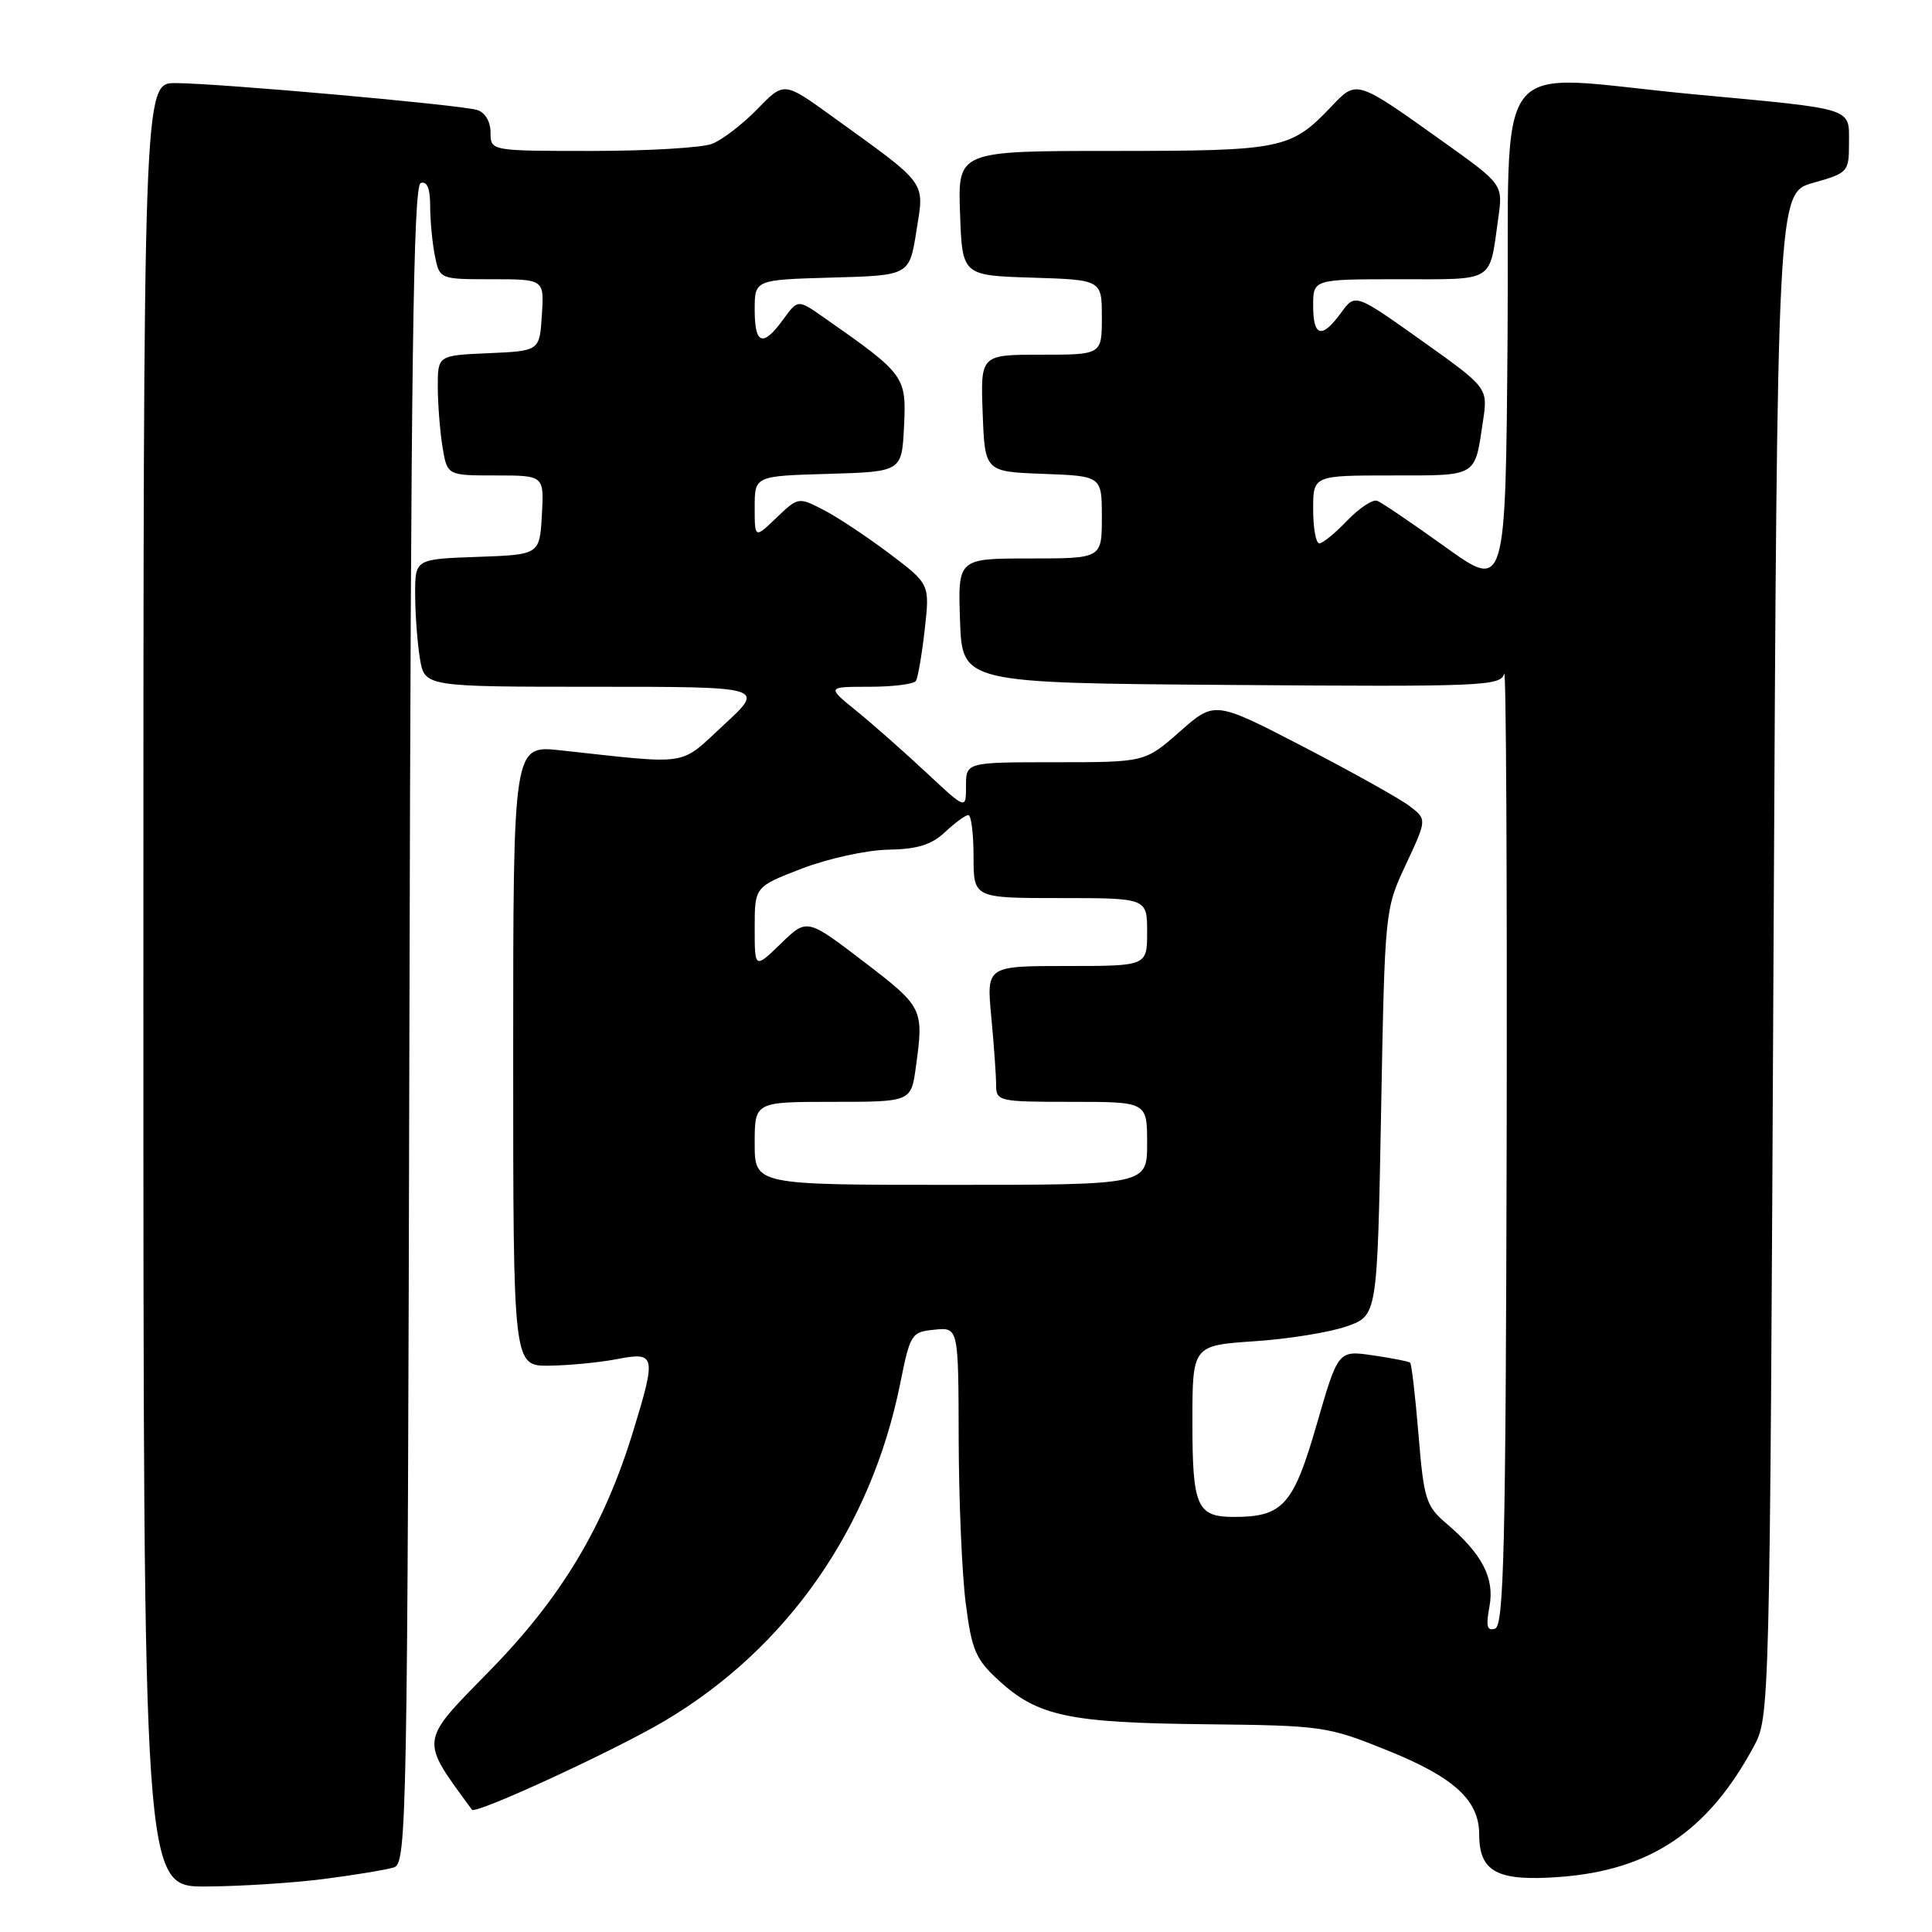 <?xml version="1.0" encoding="UTF-8" standalone="no"?>
<!DOCTYPE svg PUBLIC "-//W3C//DTD SVG 1.1//EN" "http://www.w3.org/Graphics/SVG/1.1/DTD/svg11.dtd" >
<svg xmlns="http://www.w3.org/2000/svg" xmlns:xlink="http://www.w3.org/1999/xlink" version="1.1" viewBox="0 0 256 256">
 <g >
 <path fill="currentColor"
d=" M 42.96 248.97 C 47.06 248.44 51.22 247.75 52.20 247.44 C 53.90 246.90 54.00 241.46 54.25 135.77 C 54.45 47.96 54.76 24.58 55.75 24.25 C 56.59 23.97 57.00 24.97 57.00 27.29 C 57.00 29.19 57.28 32.16 57.62 33.88 C 58.25 37.00 58.25 37.00 65.18 37.00 C 72.11 37.00 72.11 37.00 71.80 41.75 C 71.50 46.50 71.50 46.50 64.75 46.80 C 58.00 47.09 58.00 47.09 58.01 51.30 C 58.02 53.61 58.30 57.19 58.64 59.25 C 59.26 63.00 59.26 63.00 65.68 63.00 C 72.10 63.00 72.10 63.00 71.80 68.25 C 71.50 73.50 71.50 73.50 63.25 73.79 C 55.00 74.08 55.00 74.08 55.01 78.79 C 55.02 81.38 55.30 85.19 55.64 87.25 C 56.26 91.00 56.26 91.00 78.82 91.00 C 101.38 91.00 101.38 91.00 95.94 96.02 C 89.90 101.60 91.73 101.32 74.25 99.42 C 68.00 98.74 68.00 98.74 68.00 139.87 C 68.00 181.00 68.00 181.00 72.75 180.96 C 75.36 180.93 79.41 180.54 81.75 180.09 C 86.88 179.10 86.99 179.56 83.90 189.64 C 80.04 202.26 74.39 211.69 64.86 221.41 C 55.51 230.96 55.59 230.32 62.54 239.80 C 63.02 240.45 81.49 231.94 88.12 228.00 C 104.33 218.37 115.43 202.45 119.28 183.33 C 120.61 176.73 120.76 176.49 123.83 176.19 C 127.00 175.87 127.00 175.87 127.03 190.69 C 127.05 198.83 127.47 208.65 127.97 212.49 C 128.76 218.65 129.28 219.87 132.34 222.67 C 137.50 227.40 141.63 228.28 159.59 228.47 C 175.28 228.64 175.89 228.73 183.87 231.95 C 192.67 235.50 196.00 238.54 196.00 243.06 C 196.00 248.06 198.42 249.33 206.73 248.70 C 218.66 247.80 226.30 242.67 232.34 231.50 C 234.50 227.50 234.50 227.50 235.00 126.53 C 235.50 25.57 235.50 25.57 240.25 24.23 C 244.88 22.92 245.00 22.79 245.00 18.96 C 245.00 14.21 245.94 14.50 224.50 12.50 C 196.90 9.92 200.07 5.81 199.76 44.60 C 199.50 78.21 199.50 78.21 191.53 72.49 C 187.14 69.34 183.07 66.58 182.49 66.36 C 181.90 66.13 180.12 67.31 178.52 68.97 C 176.93 70.64 175.26 72.00 174.81 72.00 C 174.37 72.00 174.00 69.97 174.00 67.50 C 174.00 63.00 174.00 63.00 184.39 63.00 C 195.86 63.00 195.39 63.28 196.50 55.82 C 197.17 51.39 197.17 51.39 188.37 45.13 C 179.57 38.87 179.57 38.87 177.70 41.44 C 175.15 44.94 174.00 44.65 174.00 40.50 C 174.00 37.00 174.00 37.00 185.43 37.00 C 198.18 37.00 197.32 37.53 198.52 28.97 C 199.16 24.44 199.16 24.44 191.33 18.85 C 179.63 10.50 179.80 10.55 176.40 14.13 C 171.03 19.77 169.92 20.00 147.51 20.00 C 126.92 20.00 126.92 20.00 127.21 28.25 C 127.50 36.50 127.50 36.50 136.75 36.79 C 146.00 37.08 146.00 37.08 146.00 42.04 C 146.00 47.00 146.00 47.00 137.96 47.00 C 129.92 47.00 129.92 47.00 130.21 54.75 C 130.50 62.50 130.50 62.50 138.25 62.79 C 146.00 63.08 146.00 63.08 146.00 68.54 C 146.00 74.00 146.00 74.00 136.46 74.00 C 126.92 74.00 126.92 74.00 127.21 82.25 C 127.50 90.50 127.50 90.50 163.17 90.76 C 196.53 91.01 198.88 90.91 199.31 89.26 C 199.57 88.29 199.71 116.26 199.64 151.42 C 199.52 204.90 199.27 215.41 198.11 215.80 C 197.04 216.15 196.87 215.50 197.36 212.88 C 198.06 209.09 196.42 205.93 191.61 201.83 C 188.95 199.56 188.66 198.63 187.96 190.11 C 187.54 185.02 187.04 180.72 186.85 180.56 C 186.66 180.39 184.43 179.96 181.91 179.59 C 177.31 178.92 177.31 178.92 174.46 188.78 C 171.38 199.44 169.99 201.00 163.50 201.00 C 158.59 201.00 158.00 199.64 158.00 188.44 C 158.00 178.28 158.00 178.28 166.25 177.72 C 170.79 177.42 176.30 176.52 178.50 175.73 C 182.50 174.30 182.50 174.30 183.00 147.40 C 183.50 120.52 183.50 120.50 186.29 114.54 C 189.08 108.57 189.08 108.57 186.79 106.82 C 185.53 105.85 179.20 102.32 172.73 98.96 C 160.96 92.86 160.96 92.86 156.34 96.93 C 151.72 101.00 151.72 101.00 139.86 101.00 C 128.00 101.00 128.00 101.00 128.00 104.15 C 128.00 107.29 128.00 107.29 122.75 102.38 C 119.86 99.68 115.71 96.01 113.52 94.23 C 109.54 91.00 109.54 91.00 115.21 91.00 C 118.33 91.00 121.10 90.65 121.37 90.22 C 121.63 89.78 122.16 86.72 122.53 83.42 C 123.21 77.40 123.21 77.40 117.85 73.35 C 114.90 71.13 110.98 68.52 109.13 67.57 C 105.80 65.85 105.76 65.85 102.89 68.60 C 100.00 71.37 100.00 71.37 100.00 67.22 C 100.00 63.07 100.00 63.07 109.75 62.79 C 119.50 62.50 119.50 62.50 119.79 56.45 C 120.11 49.85 119.93 49.59 109.11 42.03 C 105.72 39.66 105.72 39.66 103.78 42.33 C 101.08 46.04 100.00 45.67 100.00 41.03 C 100.00 37.07 100.00 37.07 110.25 36.78 C 120.50 36.50 120.50 36.50 121.43 30.60 C 122.50 23.89 123.05 24.65 110.19 15.37 C 103.88 10.81 103.88 10.81 100.33 14.48 C 98.37 16.49 95.67 18.56 94.32 19.07 C 92.97 19.58 85.82 20.00 78.43 20.00 C 65.00 20.00 65.00 20.00 65.00 17.57 C 65.00 16.13 64.29 14.91 63.25 14.58 C 61.06 13.89 28.99 11.03 23.25 11.01 C 19.00 11.00 19.00 11.00 19.00 130.50 C 19.00 250.00 19.00 250.00 27.25 249.97 C 31.79 249.95 38.86 249.50 42.96 248.97 Z  M 100.00 151.50 C 100.00 146.00 100.00 146.00 110.36 146.00 C 120.73 146.00 120.73 146.00 121.36 141.36 C 122.42 133.65 122.33 133.46 114.47 127.44 C 106.93 121.67 106.93 121.67 103.47 125.03 C 100.00 128.39 100.00 128.39 100.00 122.95 C 100.00 117.50 100.00 117.50 106.25 115.09 C 109.69 113.77 114.82 112.64 117.66 112.59 C 121.56 112.52 123.42 111.95 125.23 110.25 C 126.55 109.01 127.94 108.00 128.31 108.00 C 128.69 108.00 129.00 110.47 129.00 113.50 C 129.00 119.00 129.00 119.00 140.50 119.00 C 152.00 119.00 152.00 119.00 152.00 123.50 C 152.00 128.00 152.00 128.00 141.36 128.00 C 130.71 128.00 130.71 128.00 131.35 134.75 C 131.70 138.46 131.99 142.51 131.99 143.75 C 132.00 145.93 132.30 146.00 142.00 146.00 C 152.00 146.00 152.00 146.00 152.00 151.50 C 152.00 157.00 152.00 157.00 126.00 157.00 C 100.00 157.00 100.00 157.00 100.00 151.50 Z "/>
</g>
</svg>